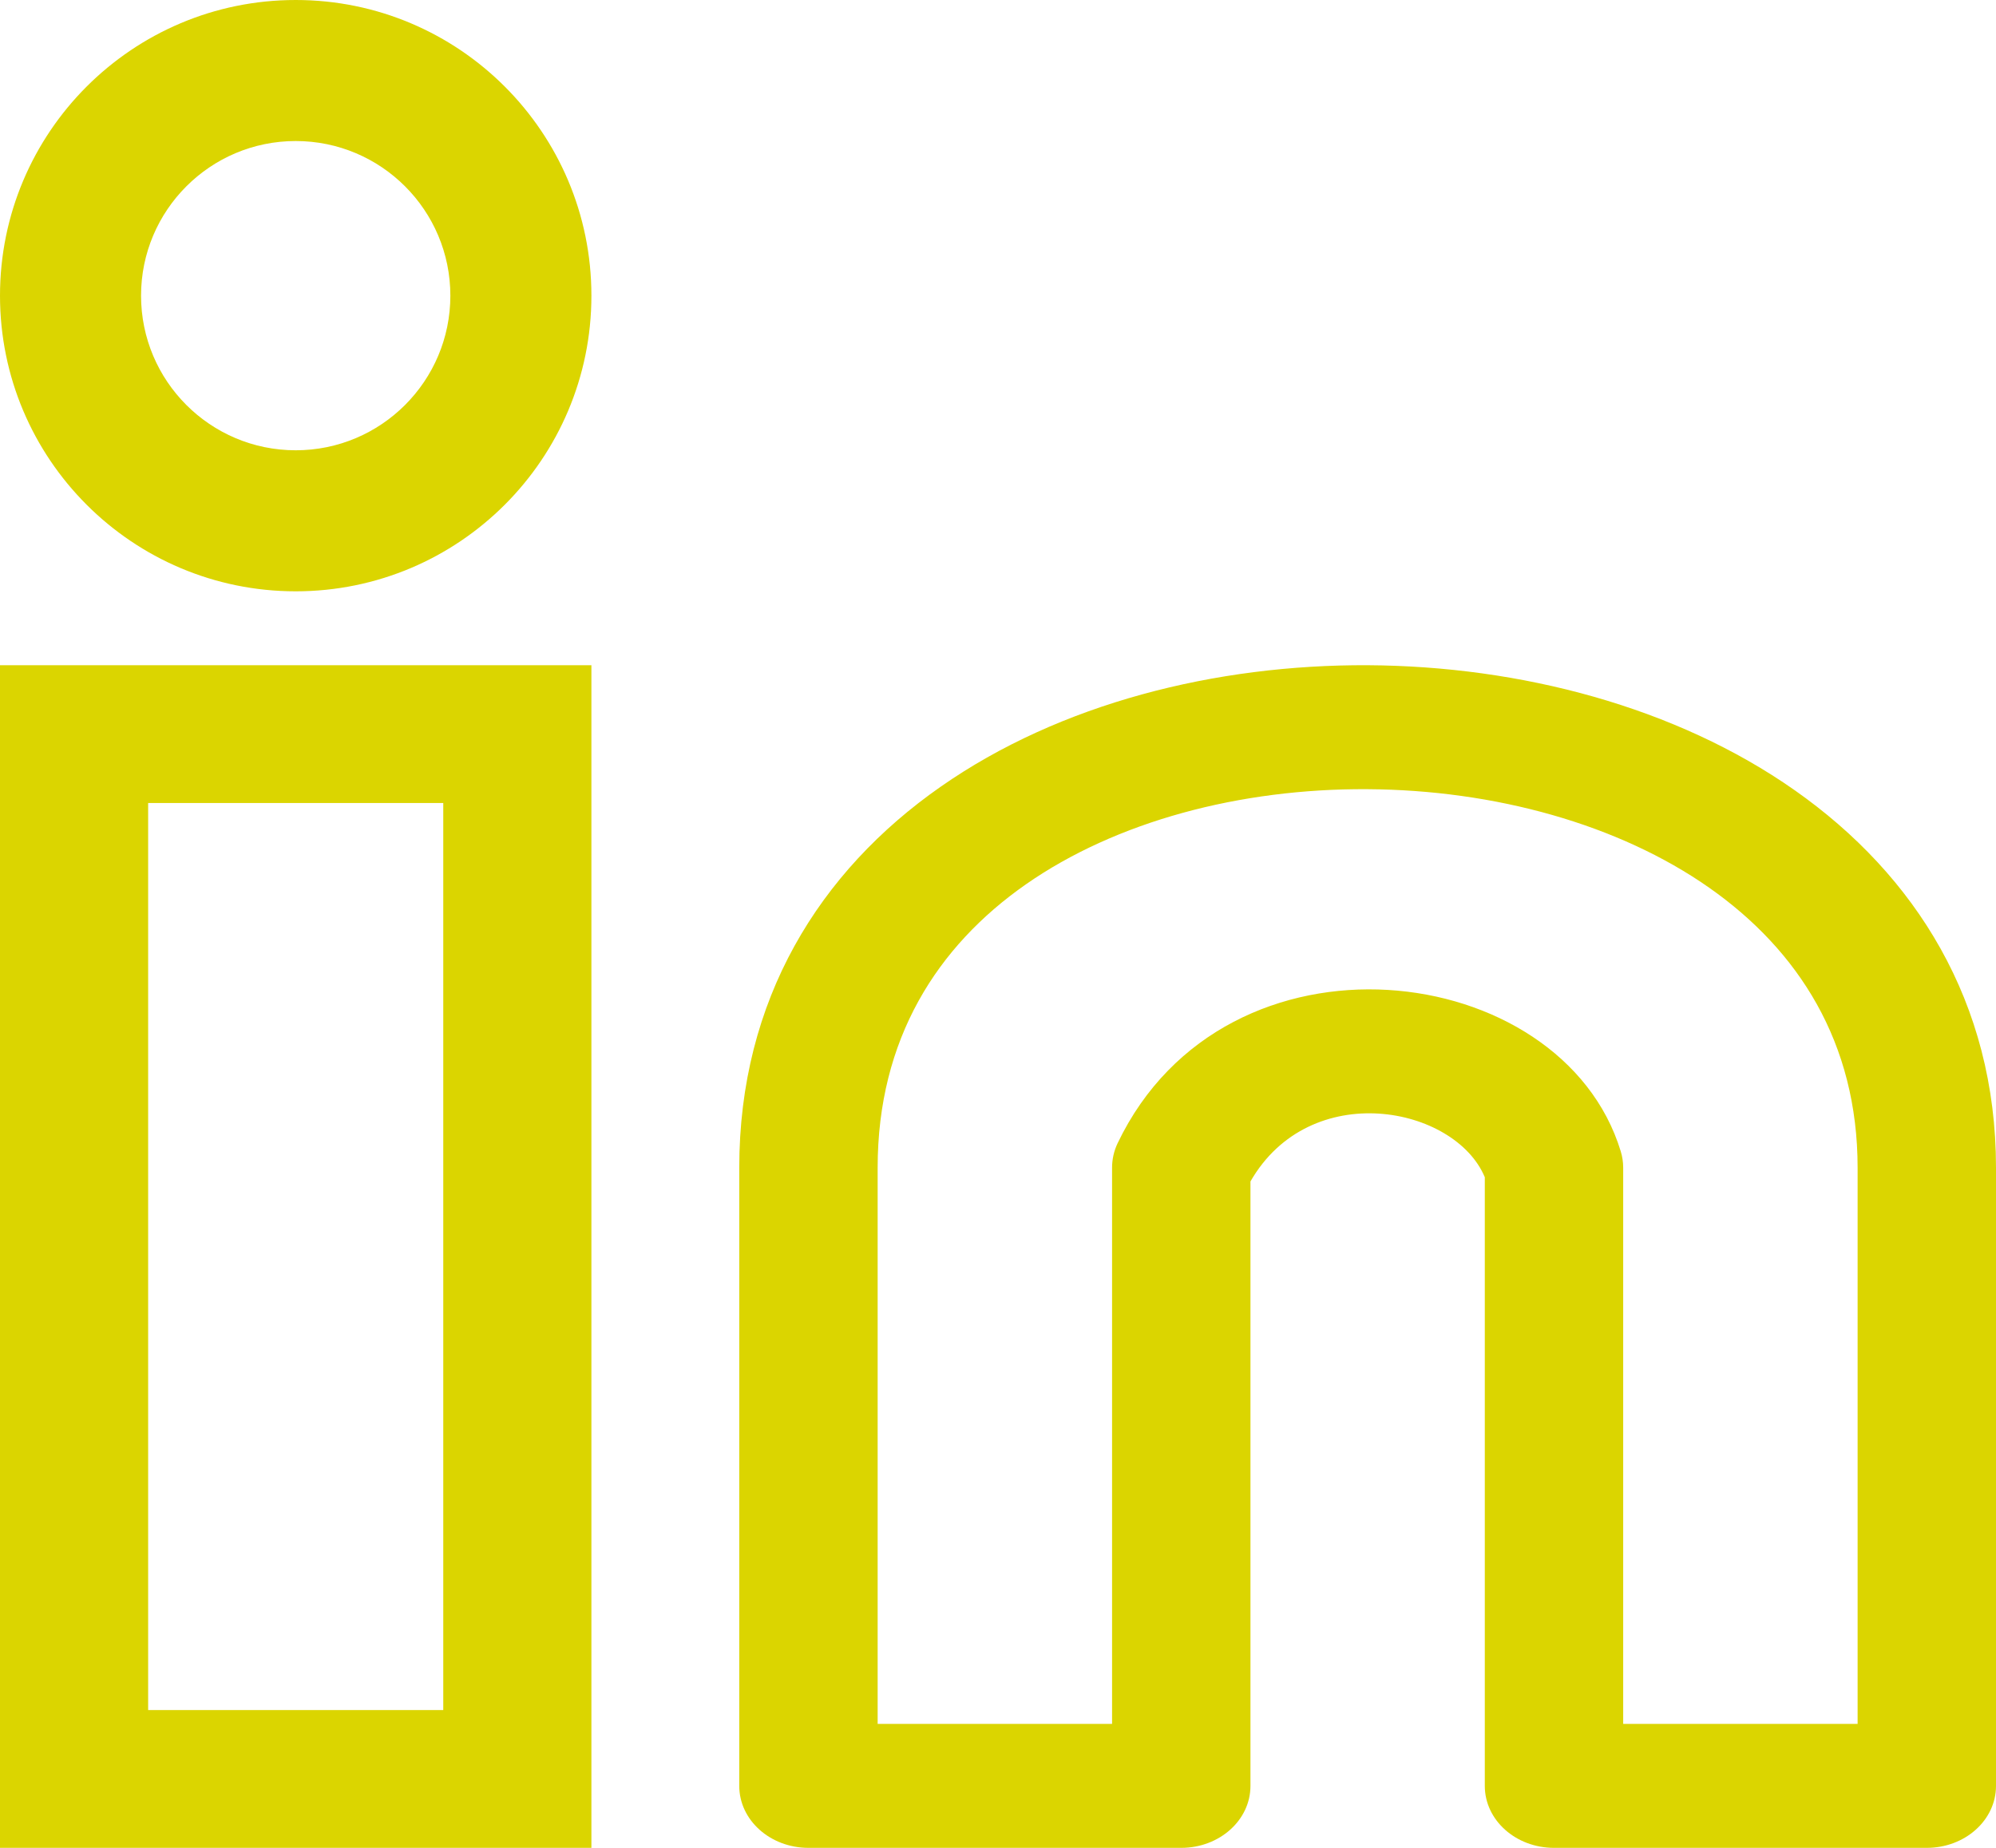 <svg width="27" height="25" viewBox="0 0 27 25" fill="none" xmlns="http://www.w3.org/2000/svg">
<path fill-rule="evenodd" clip-rule="evenodd" d="M24.278 10.692C25.911 11.839 27 13.562 27 15.798V24.162C27 24.625 26.581 25 26.064 25H21.021C20.504 25 20.085 24.625 20.085 24.162V15.927C19.681 14.961 17.722 14.579 16.915 15.984V24.162C16.915 24.625 16.496 25 15.979 25H10.936C10.419 25 10 24.625 10 24.162V15.798C10 13.525 11.084 11.789 12.724 10.644C14.338 9.516 16.445 8.989 18.506 9C20.566 9.012 22.669 9.562 24.278 10.692ZM13.875 11.966C12.679 12.802 11.872 14.056 11.872 15.798V23.323H15.043V15.798C15.043 15.684 15.068 15.572 15.118 15.467C16.584 12.404 21.128 12.962 21.924 15.577C21.946 15.649 21.957 15.723 21.957 15.798V23.323H25.128V15.798C25.128 14.103 24.326 12.857 23.123 12.012C21.895 11.15 20.216 10.687 18.494 10.677C16.773 10.667 15.098 11.112 13.875 11.966Z" fill="#DBD500"/>
<path fill-rule="evenodd" clip-rule="evenodd" d="M0 9H8V25H0V9ZM2.004 10.864V23.136H5.996V10.864H2.004Z" fill="#DBD500"/>
<path fill-rule="evenodd" clip-rule="evenodd" d="M4 1.908C2.845 1.908 1.908 2.845 1.908 4C1.908 5.155 2.845 6.092 4 6.092C5.155 6.092 6.092 5.155 6.092 4C6.092 2.845 5.155 1.908 4 1.908ZM0 4C0 1.791 1.791 0 4 0C6.209 0 8 1.791 8 4C8 6.209 6.209 8 4 8C1.791 8 0 6.209 0 4Z" fill="#DBD500"/>
</svg>
